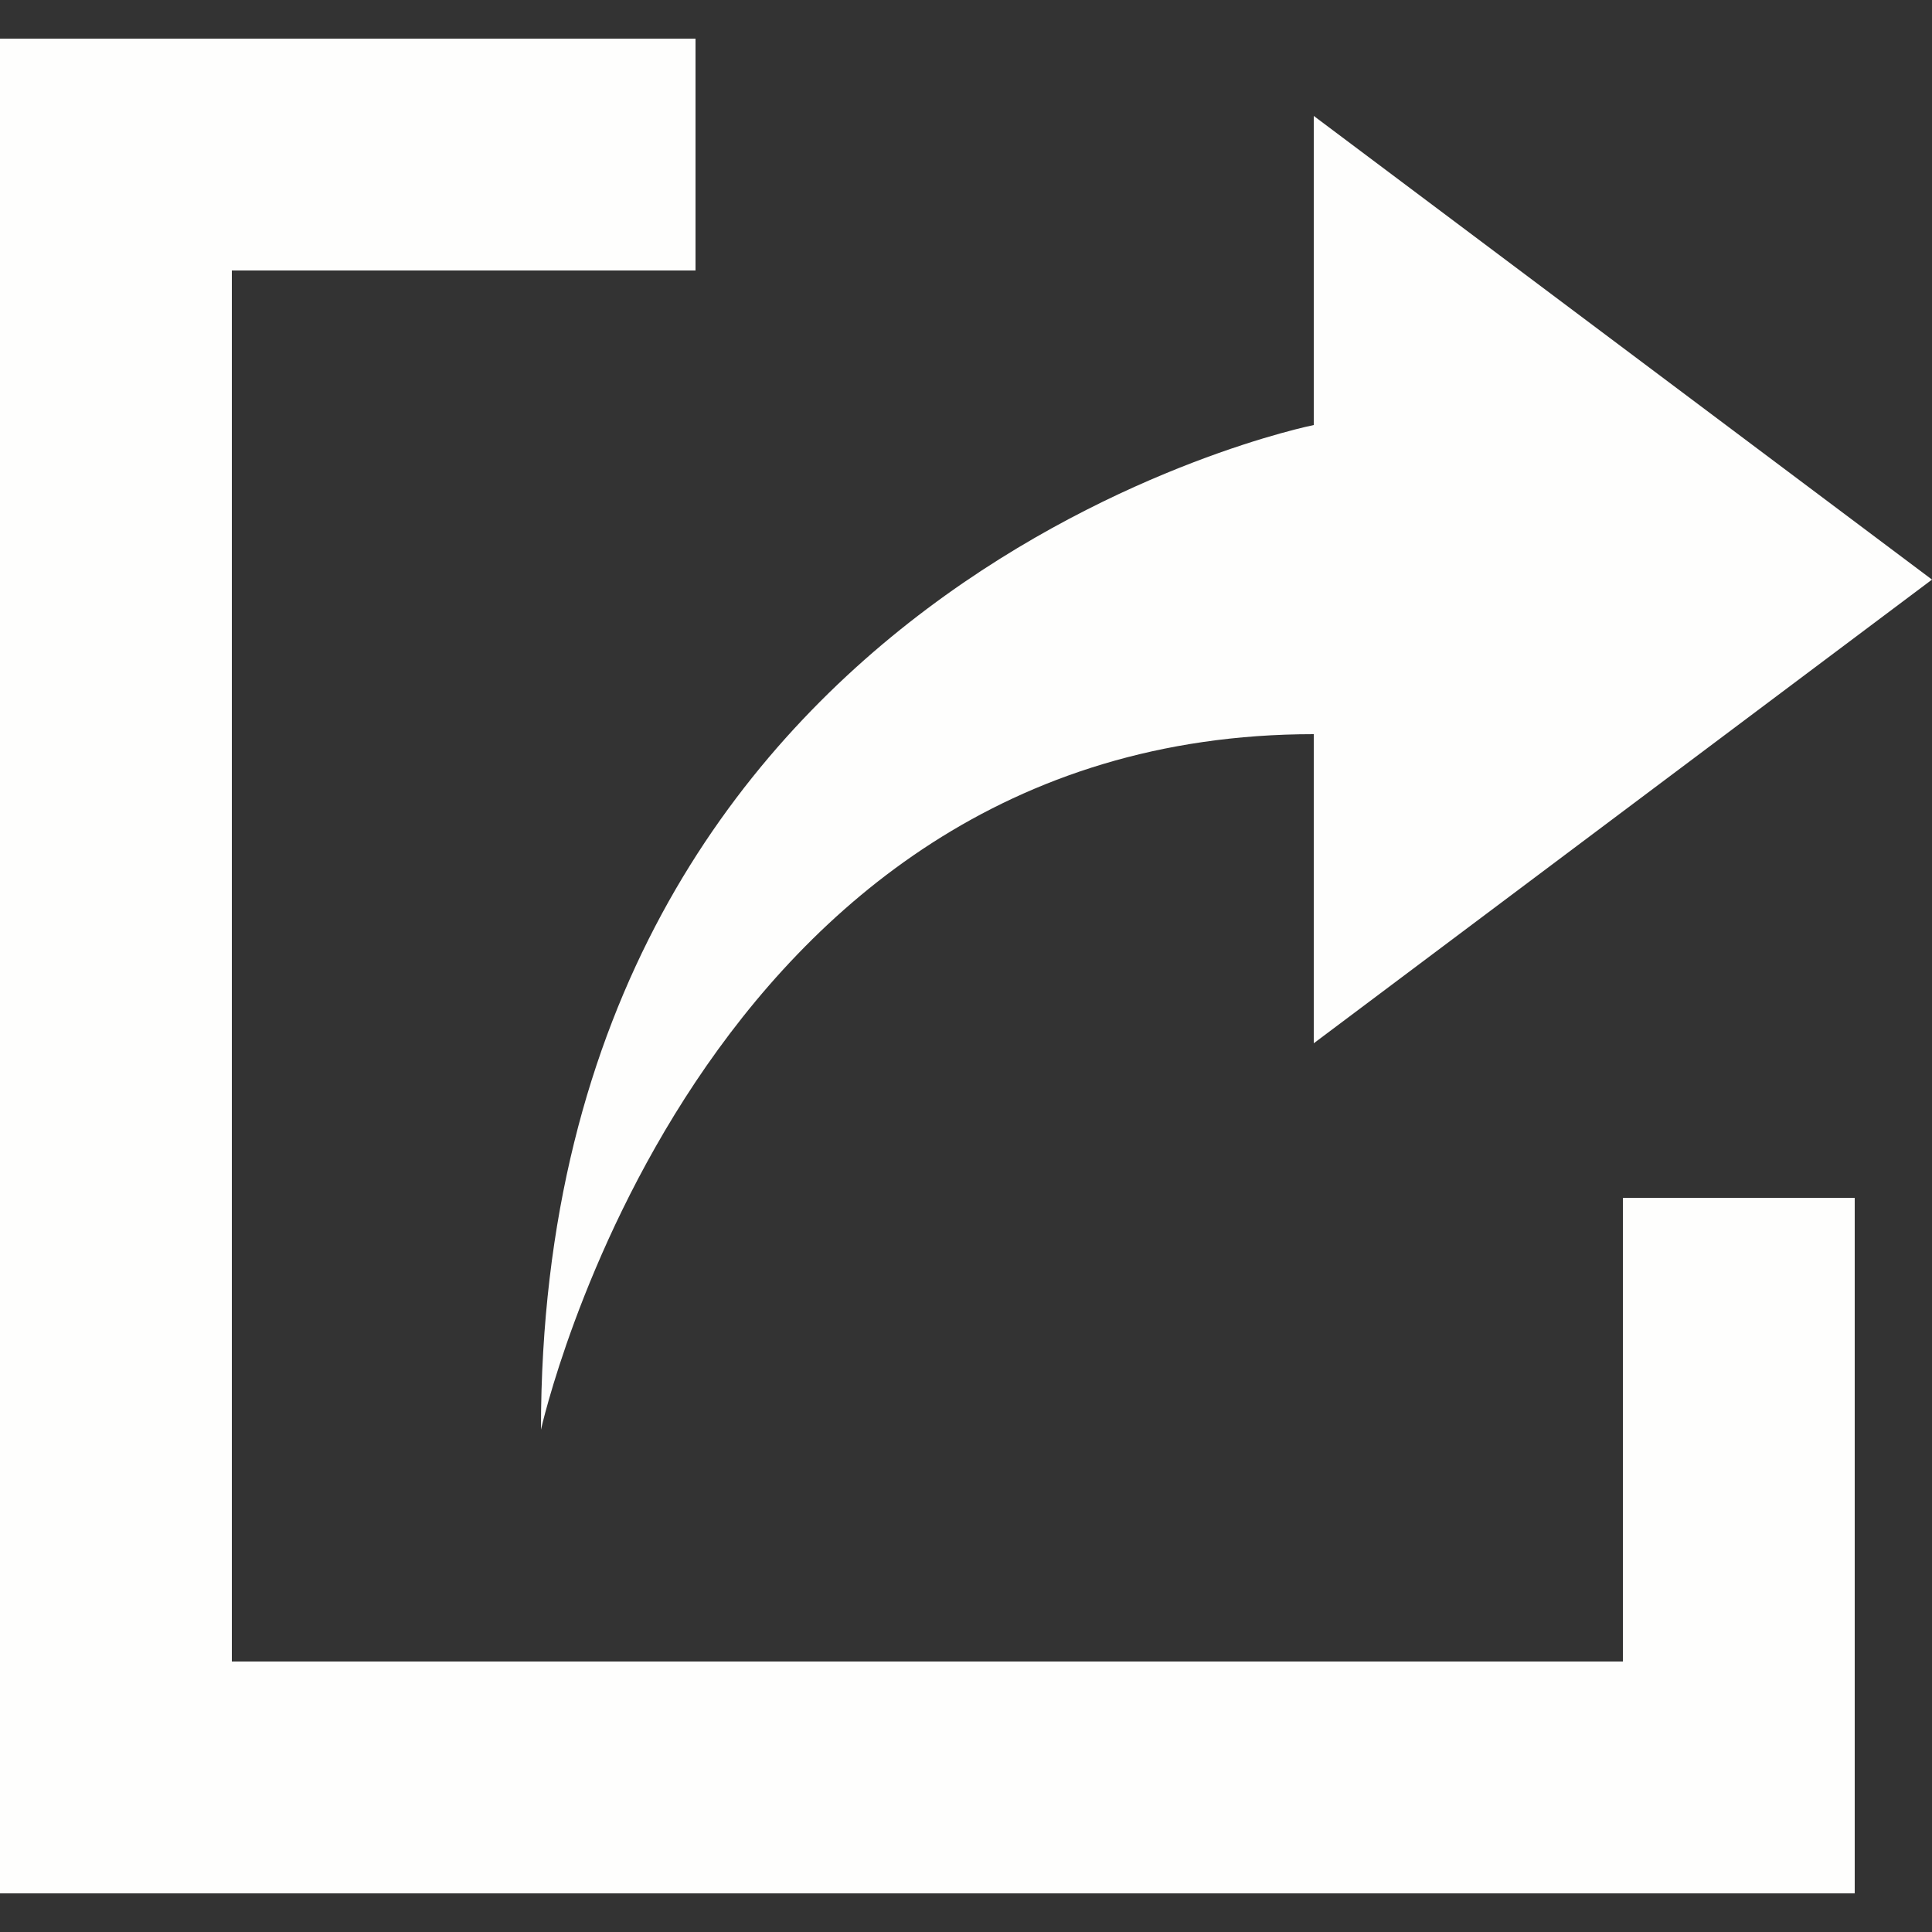 <?xml version="1.0" encoding="UTF-8"?><svg xmlns="http://www.w3.org/2000/svg" xmlns:xlink="http://www.w3.org/1999/xlink" width="375pt" zoomAndPan="magnify" viewBox="0 0 375 375" height="375pt" preserveAspectRatio="xMidYMid meet" version="1.2"><rect x="0" y="0" width="375" height="375" fill="#333333" stroke="none"/><defs><clipPath xml:id="clip1" id="clip1"><path d="M 0 7.5 L 360 7.5 L 360 367.5 L 0 367.5 Z M 0 7.5 "/></clipPath></defs><g xml:id="surface1" id="surface1"><path style=" stroke:none;fill-rule:nonzero;fill:rgb(99.609%,99.609%,99.219%);fill-opacity:1;" d="M 375 112.5 L 255 22.5 L 255 82.5 C 255 82.5 105 112.5 105 277.5 C 105 277.5 135 142.5 255 142.5 L 255 202.5 Z M 375 112.5 "/><g clip-rule="nonzero" clip-path="url(#clip1)"><path style=" stroke:none;fill-rule:nonzero;fill:rgb(99.609%,99.609%,99.219%);fill-opacity:1;" d="M 315 232.5 L 315 322.5 L 45 322.5 L 45 52.5 L 135 52.5 L 135 7.5 L 0 7.5 L 0 367.5 L 360 367.5 L 360 232.5 Z M 315 232.5 "/></g></g></svg>